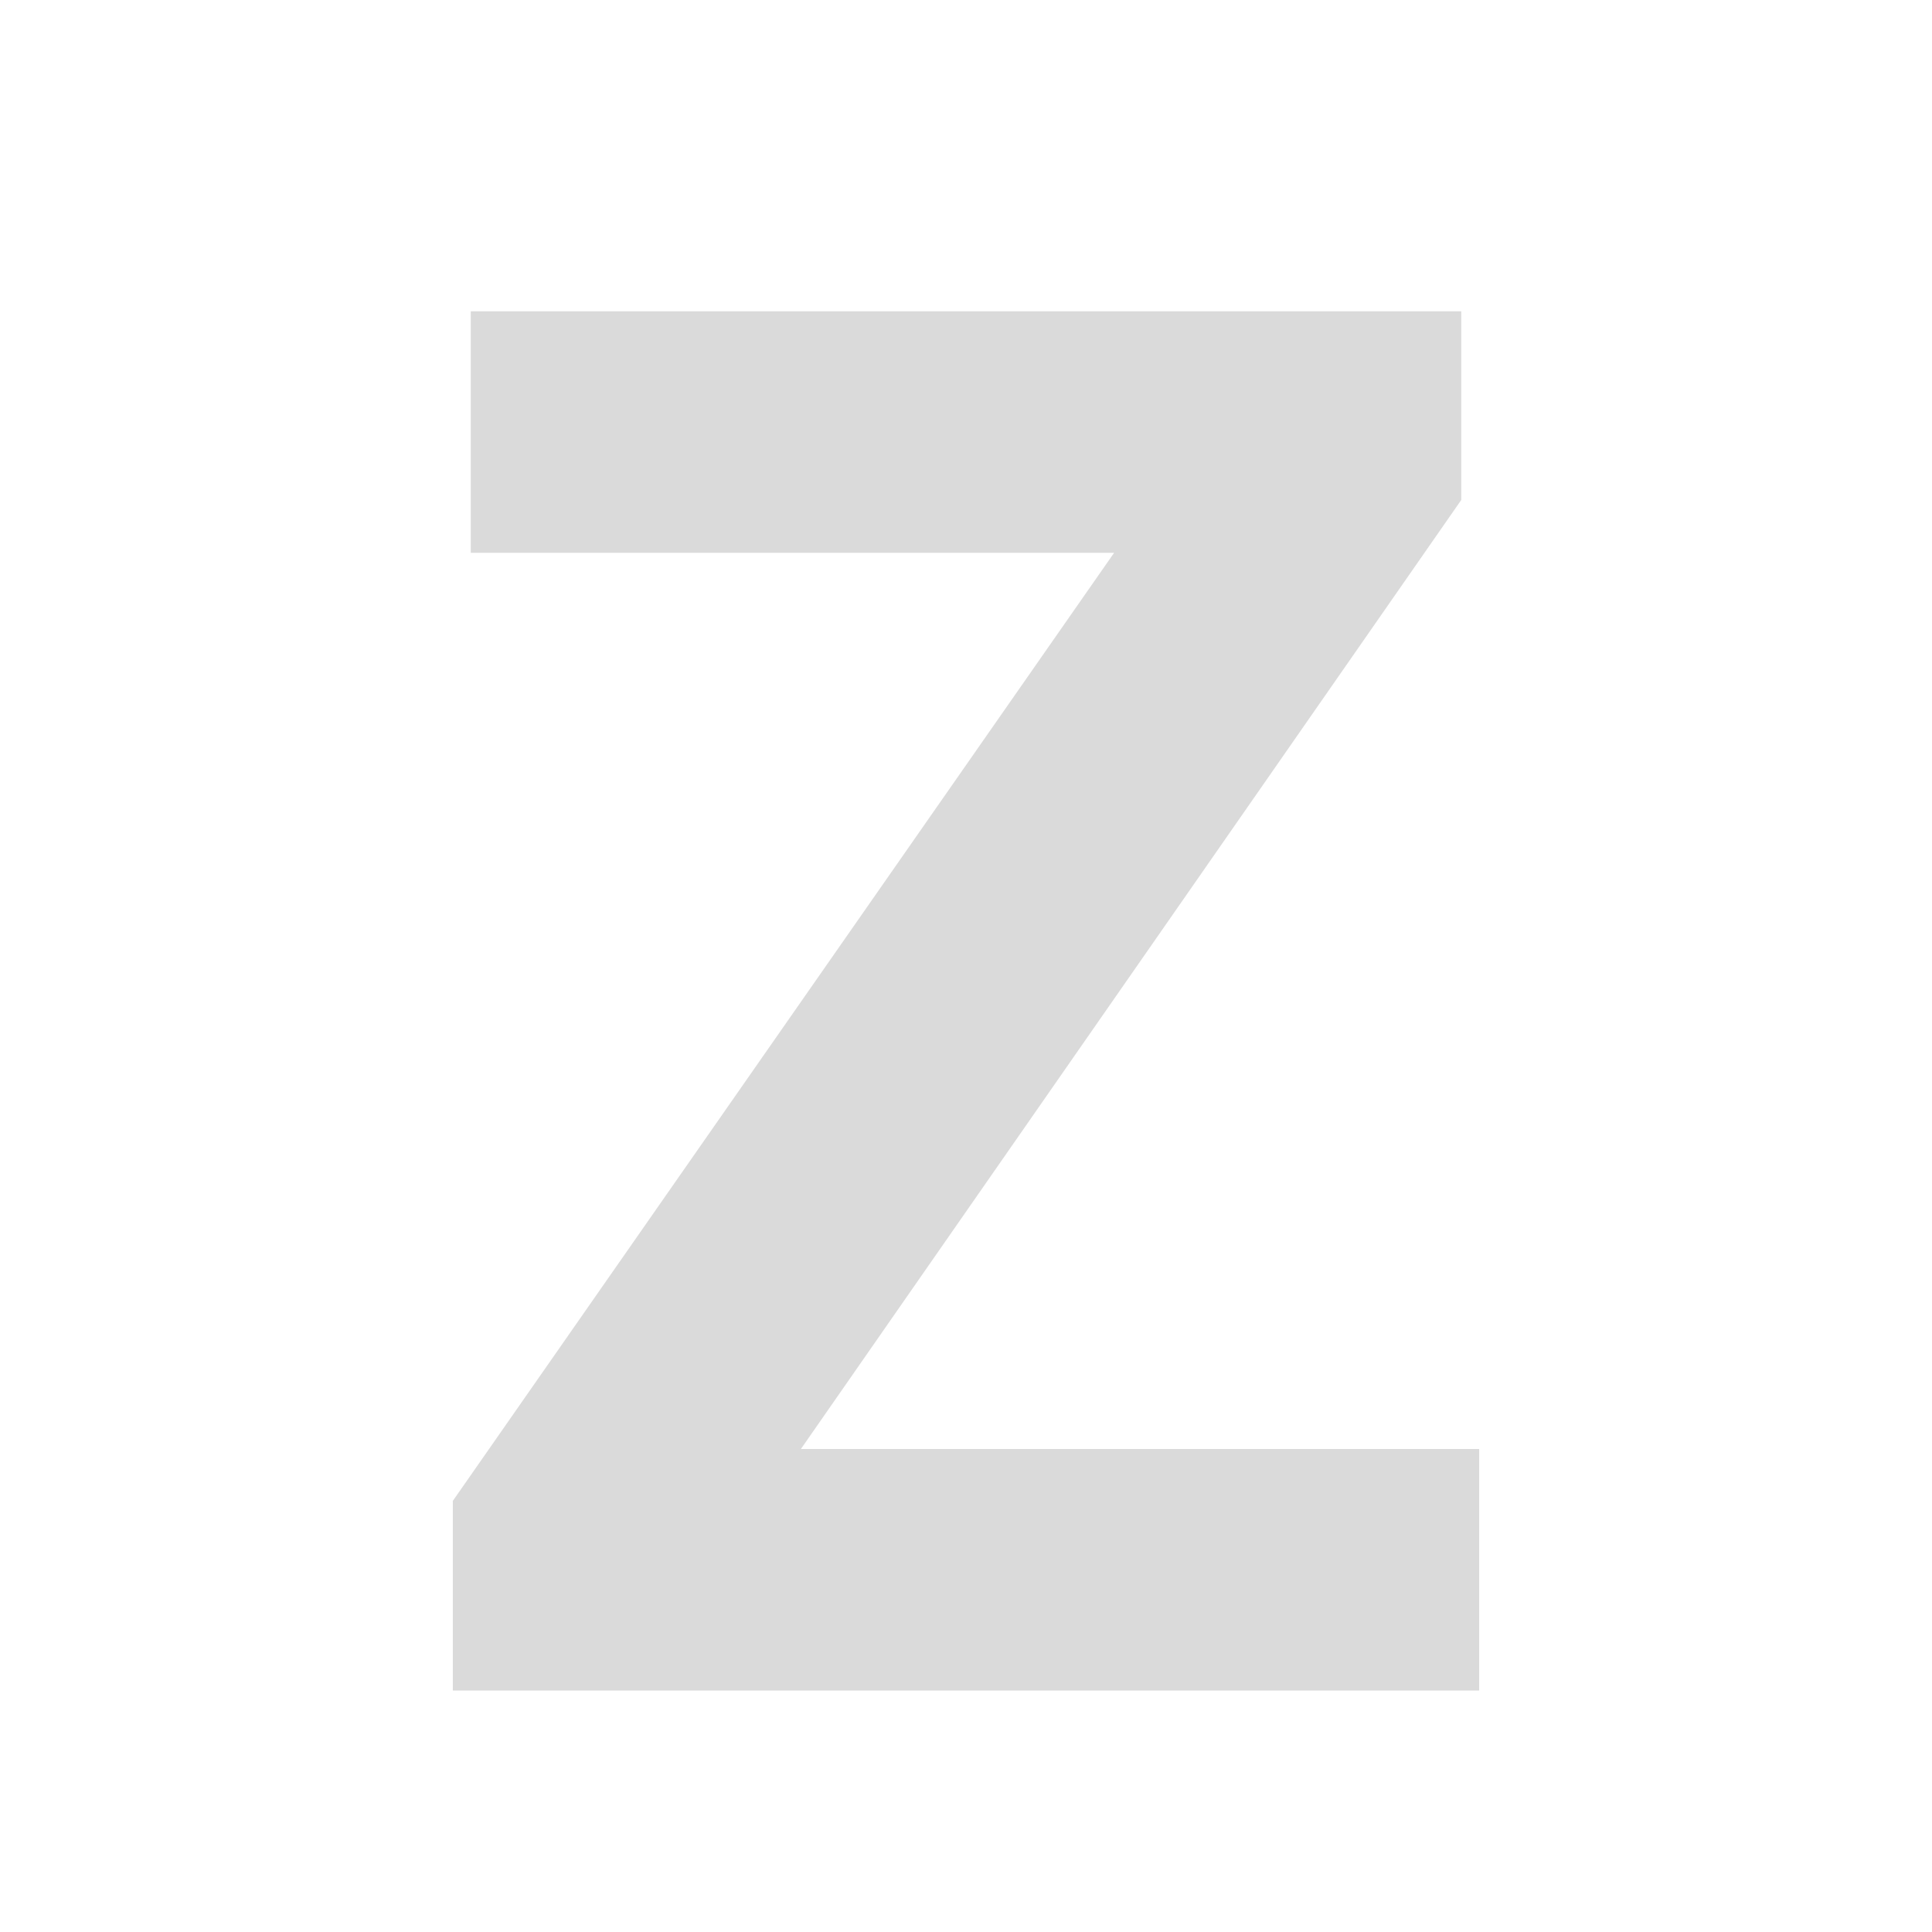 <svg width="24" height="24" viewBox="0 0 24 24" fill="none" xmlns="http://www.w3.org/2000/svg">
<path d="M18.375 21H5.625V18.645L13.84 6.867H5.848V3.867H18.152V6.211L9.949 18H18.375V21Z" fill="#DADADA"/>
</svg>
